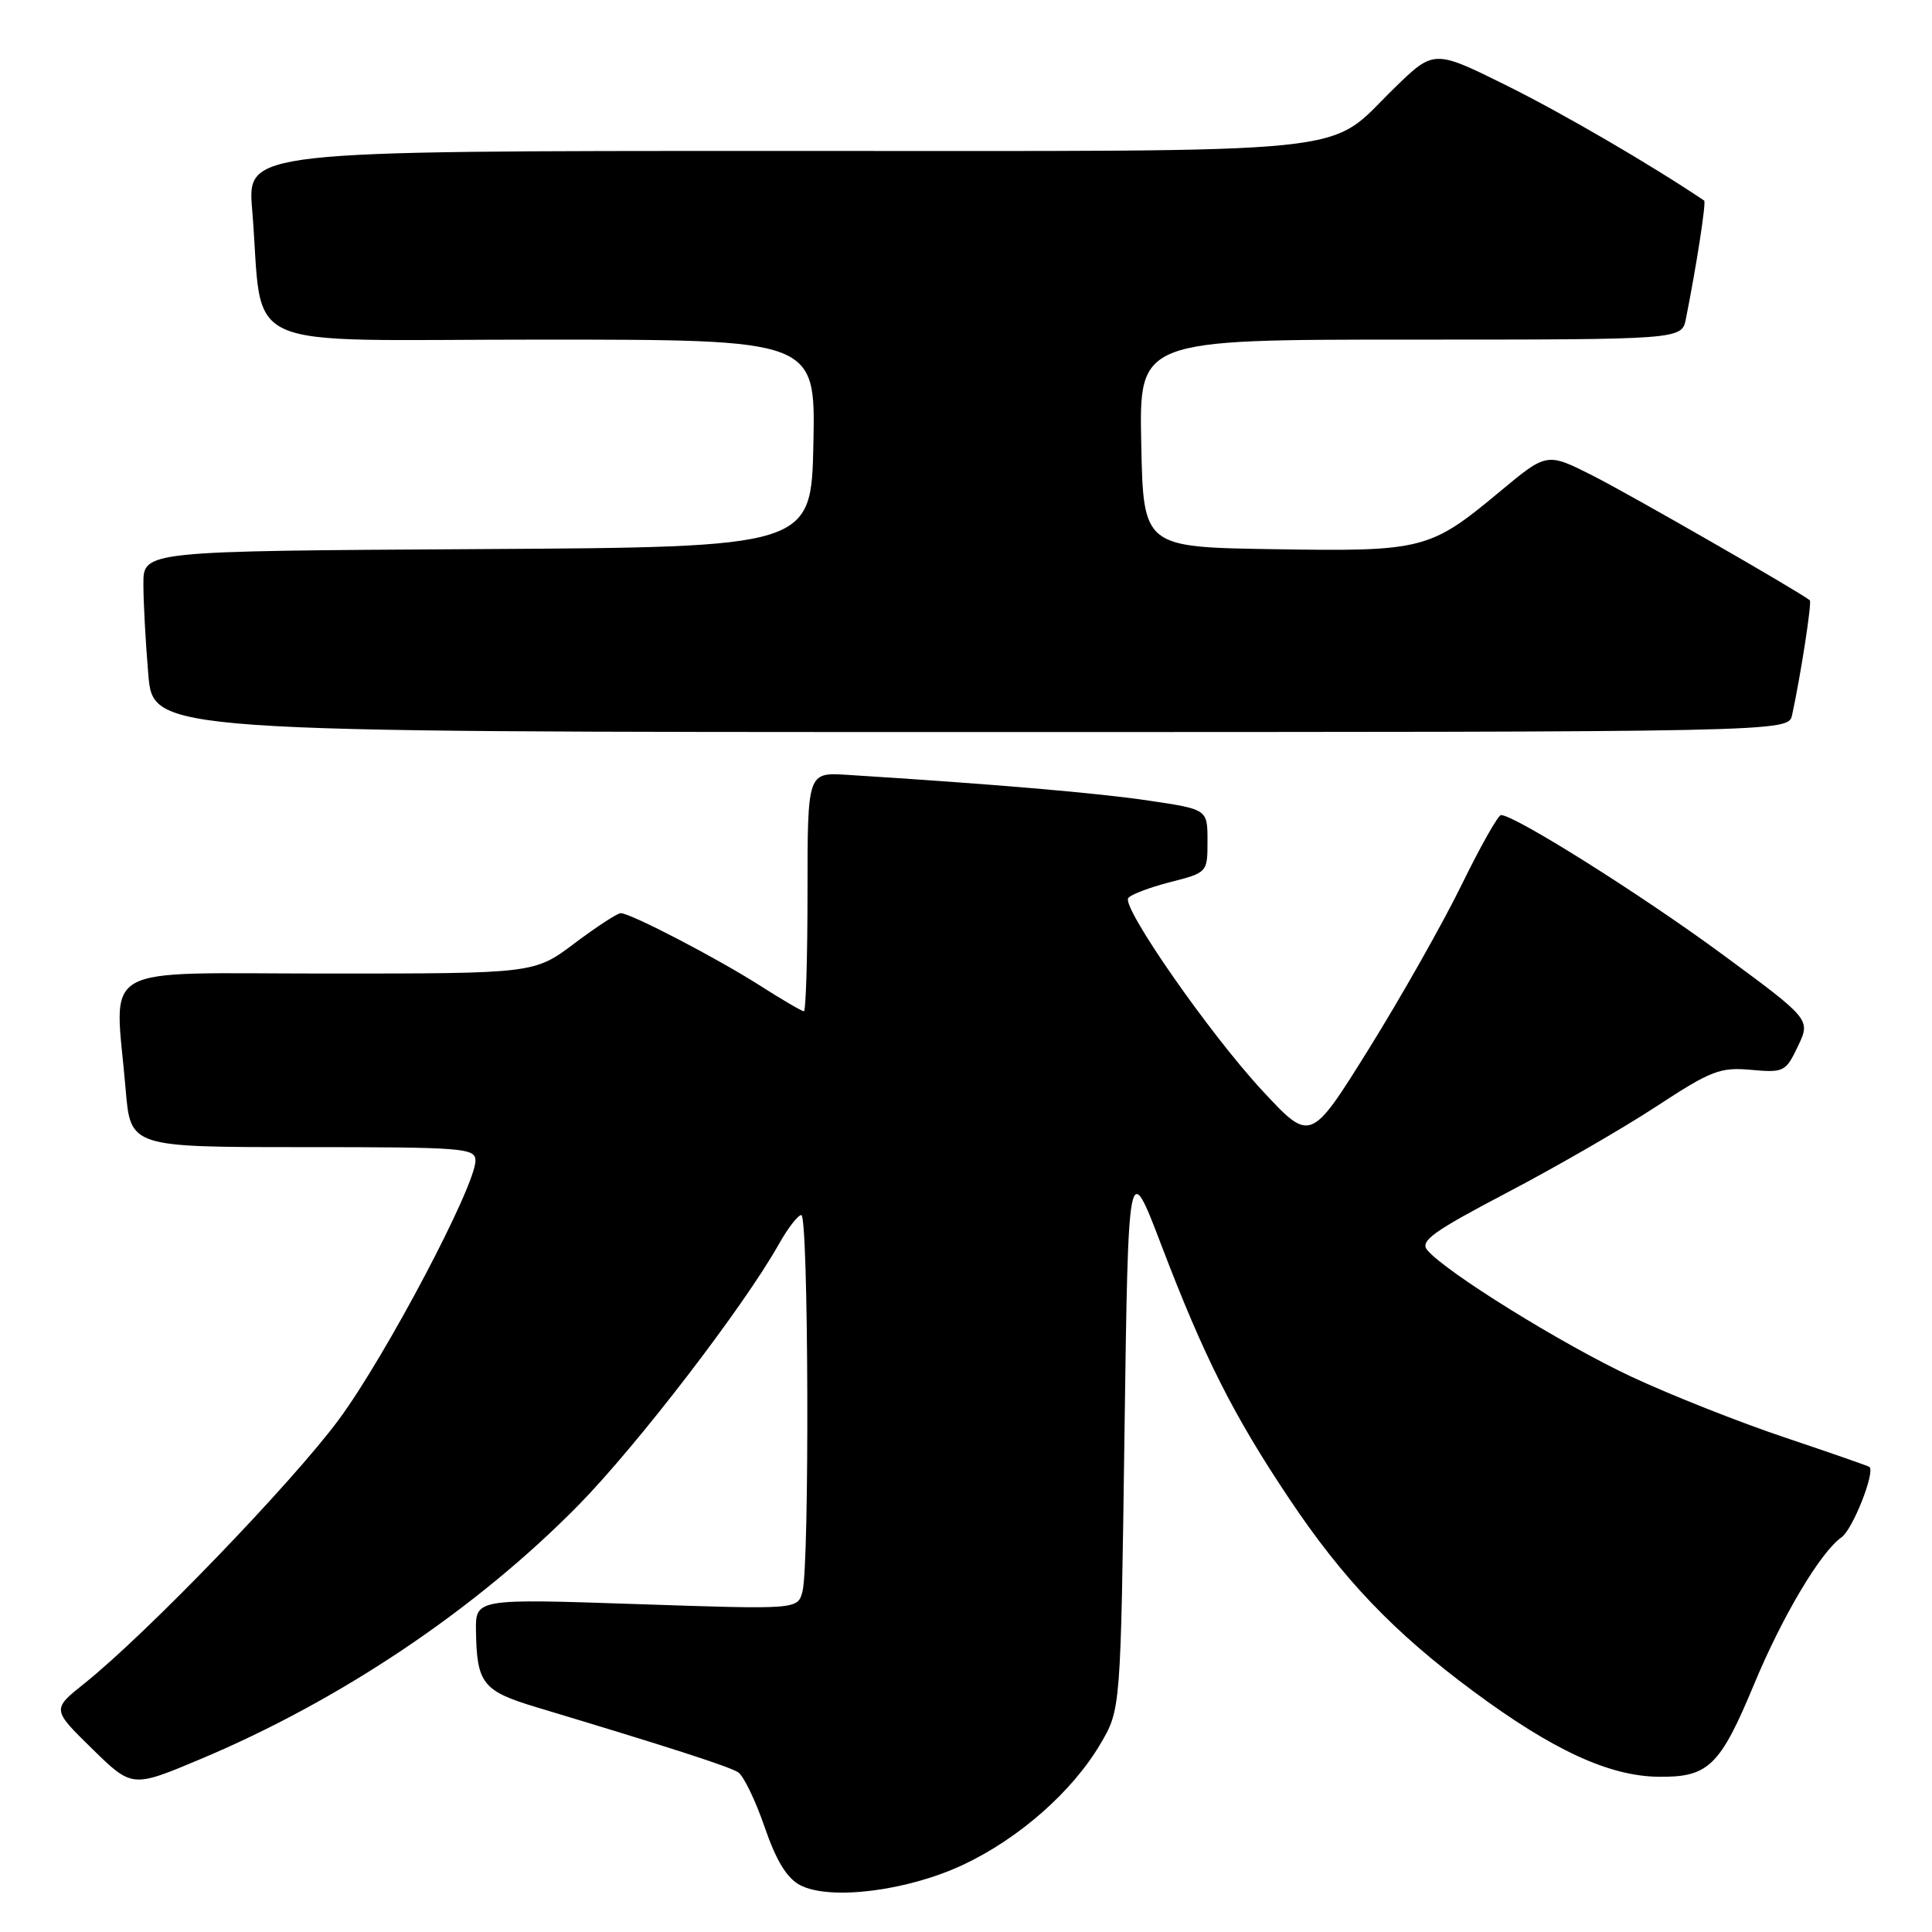 <?xml version="1.0" encoding="UTF-8" standalone="no"?>
<!DOCTYPE svg PUBLIC "-//W3C//DTD SVG 1.1//EN" "http://www.w3.org/Graphics/SVG/1.1/DTD/svg11.dtd" >
<svg xmlns="http://www.w3.org/2000/svg" xmlns:xlink="http://www.w3.org/1999/xlink" version="1.1" viewBox="0 0 256 256">
 <g >
 <path fill="currentColor"
d=" M 127.58 247.11 C 135.00 243.64 142.10 237.39 145.82 231.06 C 148.50 226.50 148.50 226.50 149.00 190.00 C 149.50 153.50 149.50 153.50 153.89 165.00 C 159.54 179.81 163.42 187.51 170.83 198.59 C 177.97 209.27 184.69 216.30 195.19 224.08 C 205.71 231.88 213.18 235.34 219.72 235.43 C 226.38 235.52 227.91 234.04 232.43 223.16 C 236.19 214.12 241.23 205.66 244.01 203.70 C 245.48 202.68 248.47 195.14 247.72 194.38 C 247.59 194.26 242.56 192.51 236.55 190.49 C 230.53 188.48 221.37 184.85 216.19 182.43 C 207.01 178.14 191.52 168.53 189.12 165.64 C 188.12 164.44 189.88 163.18 199.71 158.02 C 206.20 154.62 215.10 149.48 219.50 146.59 C 226.74 141.85 227.93 141.39 232.03 141.76 C 236.37 142.15 236.62 142.03 238.24 138.62 C 239.93 135.07 239.93 135.07 227.98 126.28 C 217.26 118.41 200.70 108.00 198.89 108.00 C 198.51 108.00 196.16 112.16 193.67 117.25 C 191.18 122.34 185.66 132.10 181.40 138.95 C 173.65 151.39 173.65 151.39 167.28 144.53 C 160.32 137.04 148.68 120.33 149.49 119.01 C 149.77 118.56 152.25 117.61 155.00 116.90 C 160.00 115.62 160.00 115.62 160.00 111.43 C 160.00 107.24 160.00 107.24 152.25 106.09 C 145.55 105.08 131.37 103.87 112.25 102.67 C 107.00 102.34 107.00 102.34 107.00 118.17 C 107.00 126.88 106.78 134.00 106.52 134.00 C 106.26 134.00 103.67 132.49 100.77 130.64 C 95.05 126.98 83.55 121.00 82.25 121.00 C 81.81 121.00 79.05 122.80 76.12 125.00 C 70.80 129.00 70.80 129.00 43.40 129.00 C 12.32 129.00 15.21 127.34 16.65 144.35 C 17.29 152.00 17.29 152.00 40.15 152.00 C 61.45 152.00 63.00 152.12 63.00 153.79 C 63.00 157.16 51.15 179.62 44.92 188.07 C 38.72 196.46 19.40 216.50 11.19 223.06 C 6.88 226.50 6.88 226.50 12.19 231.70 C 17.50 236.90 17.50 236.90 26.52 233.11 C 45.14 225.29 63.11 213.22 76.67 199.42 C 84.45 191.49 98.56 173.12 103.20 164.86 C 104.39 162.74 105.74 161.00 106.18 161.00 C 107.14 161.00 107.28 207.36 106.33 210.89 C 105.70 213.27 105.70 213.27 84.35 212.55 C 63.00 211.83 63.00 211.83 63.07 216.17 C 63.18 223.07 63.98 224.08 71.06 226.21 C 88.75 231.53 96.62 234.07 97.81 234.84 C 98.53 235.31 100.10 238.56 101.31 242.07 C 102.84 246.53 104.25 248.85 106.00 249.78 C 109.91 251.85 120.15 250.59 127.58 247.11 Z  M 237.46 94.75 C 238.56 89.74 240.11 79.78 239.81 79.54 C 238.38 78.38 215.85 65.45 211.06 63.03 C 204.97 59.95 204.97 59.95 198.76 65.12 C 189.45 72.87 188.59 73.09 168.73 72.77 C 151.50 72.50 151.50 72.50 151.22 58.75 C 150.94 45.00 150.94 45.00 186.89 45.00 C 222.84 45.00 222.84 45.00 223.39 42.25 C 224.80 35.17 226.10 26.77 225.81 26.58 C 218.87 21.90 207.18 15.08 199.71 11.37 C 190.01 6.56 190.01 6.56 184.76 11.67 C 175.50 20.68 182.15 20.00 102.93 20.00 C 32.77 20.00 32.77 20.00 33.41 27.75 C 35.01 47.03 30.50 45.00 71.62 45.00 C 108.06 45.00 108.06 45.00 107.78 58.75 C 107.50 72.50 107.50 72.50 63.25 72.76 C 19.00 73.02 19.00 73.02 19.00 77.36 C 19.00 79.75 19.29 85.14 19.65 89.35 C 20.29 97.00 20.29 97.00 128.63 97.00 C 236.96 97.00 236.96 97.00 237.46 94.75 Z "/>
</g>
</svg>